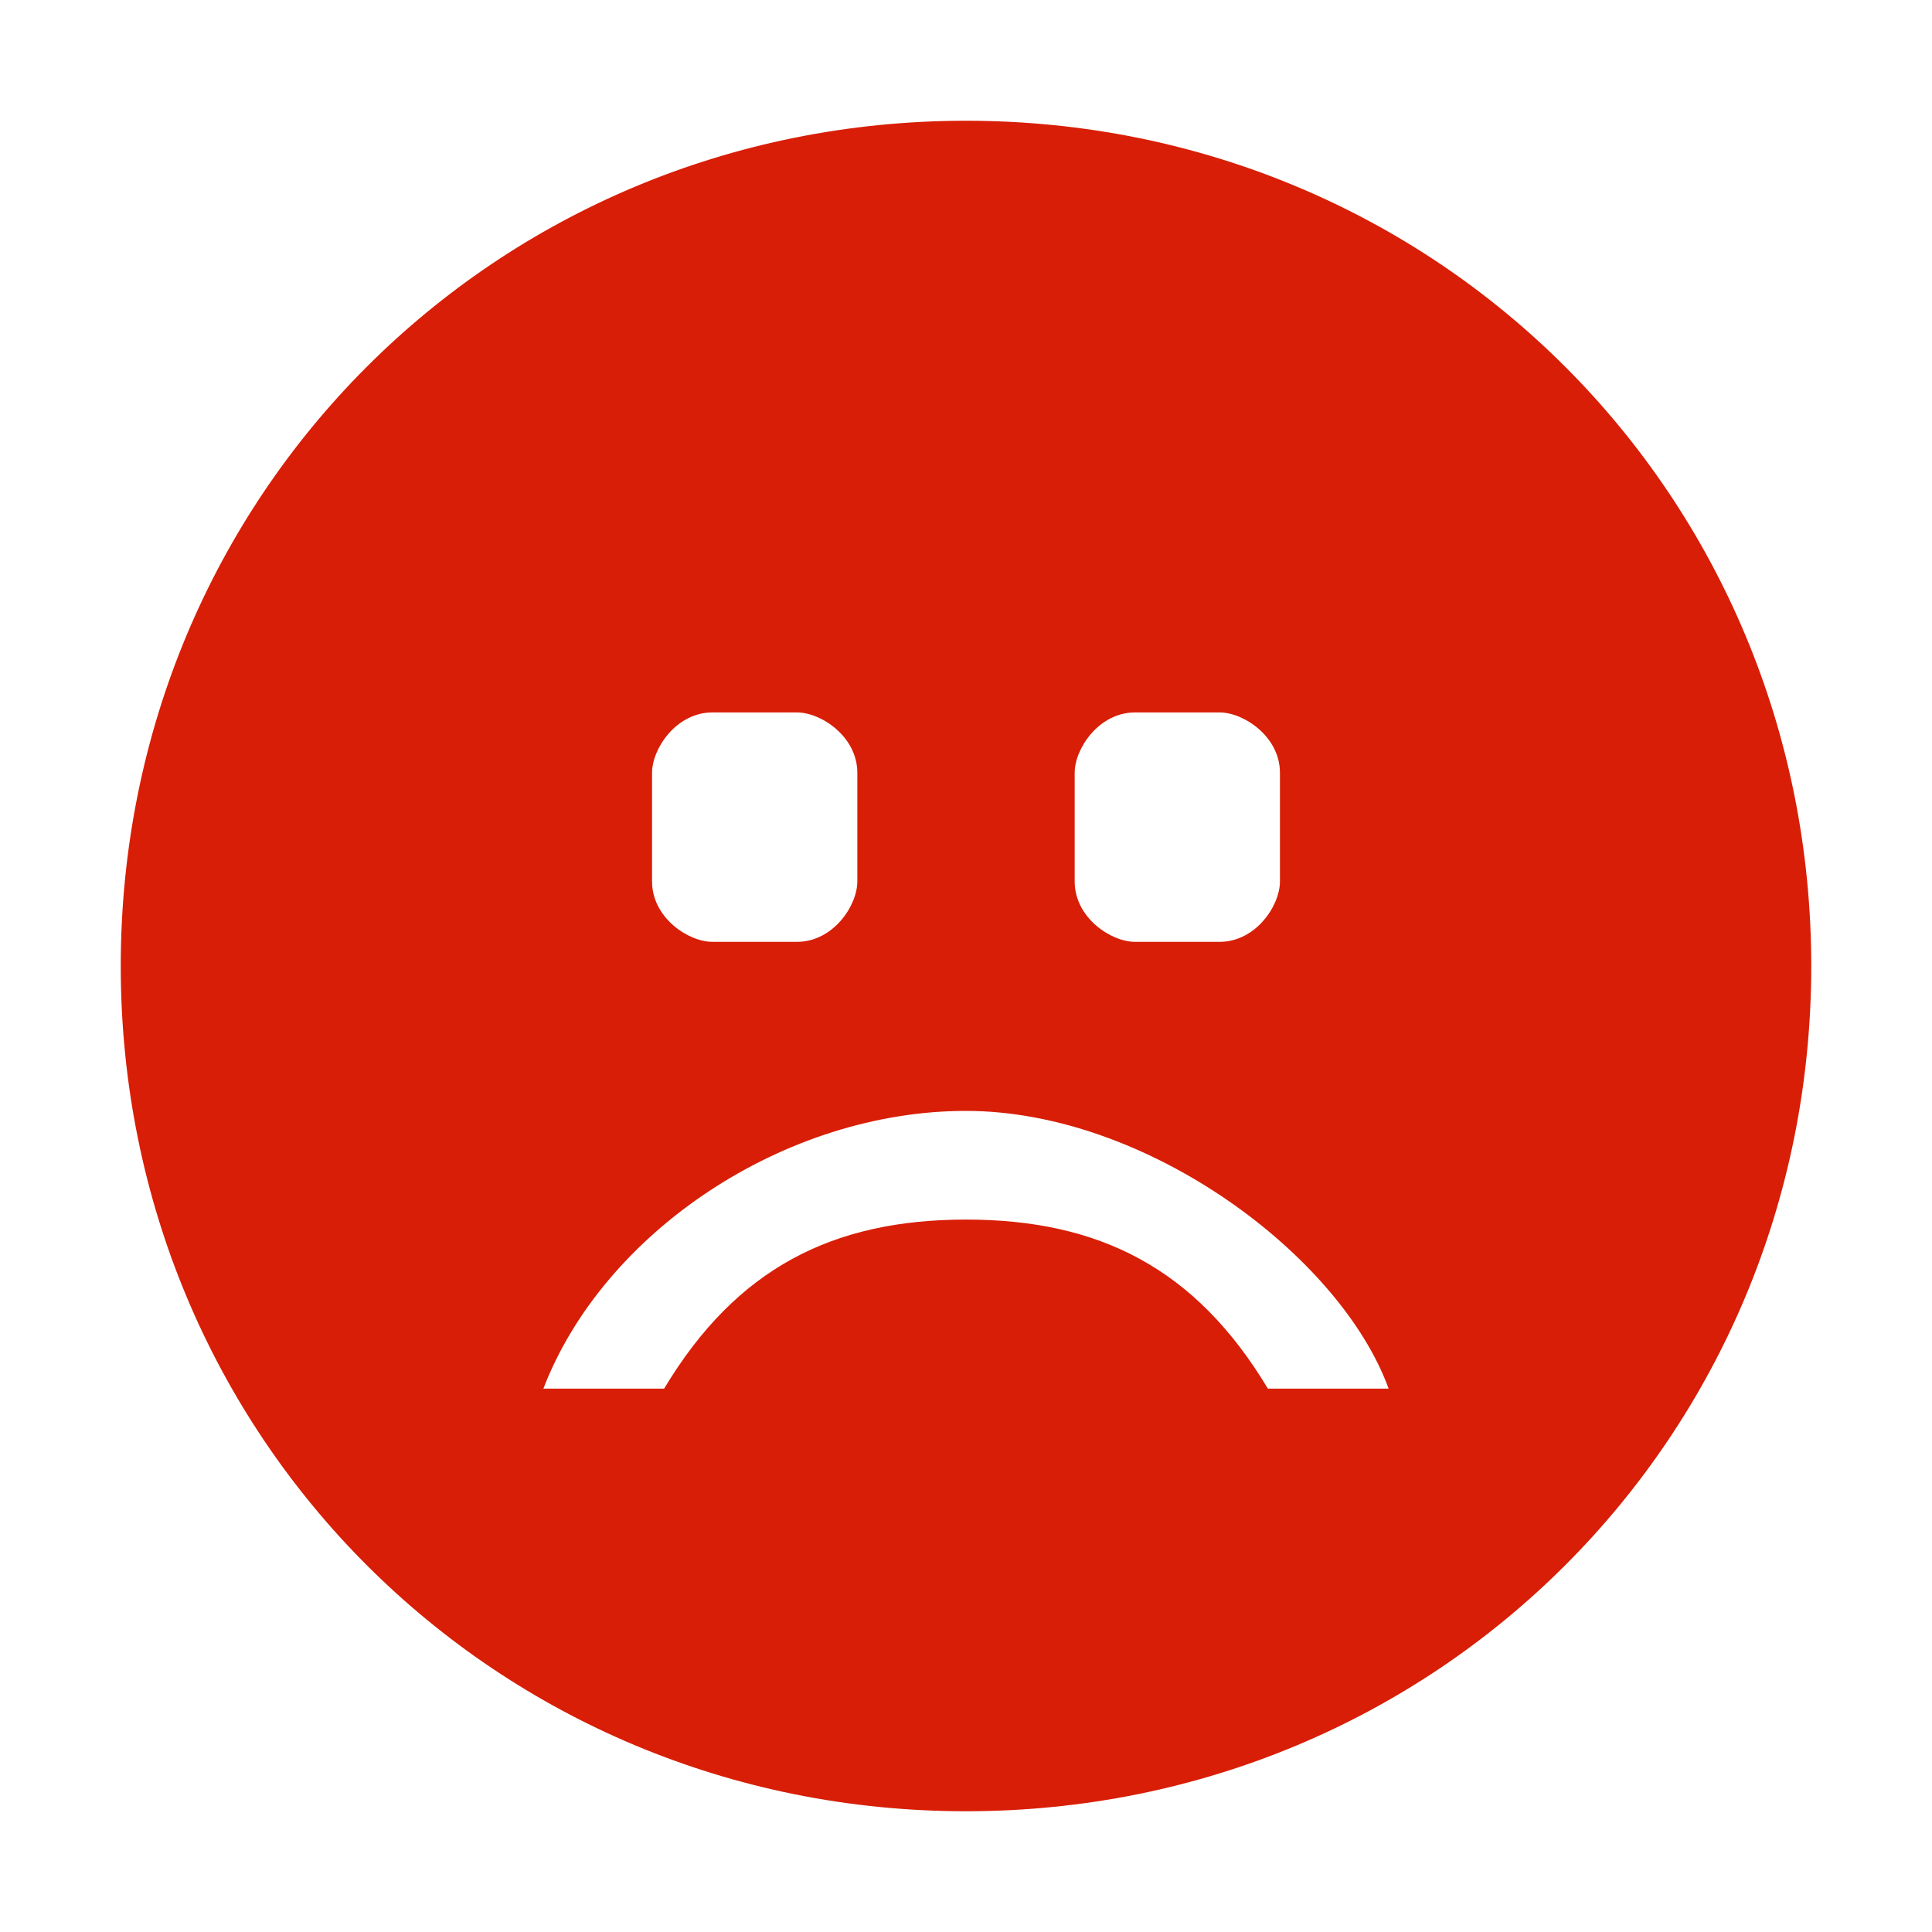 <?xml version="1.0" standalone="no"?><!DOCTYPE svg PUBLIC "-//W3C//DTD SVG 1.1//EN" "http://www.w3.org/Graphics/SVG/1.1/DTD/svg11.dtd"><svg t="1553565419677" class="icon" style="" viewBox="0 0 1024 1024" version="1.1" xmlns="http://www.w3.org/2000/svg" p-id="8160" xmlns:xlink="http://www.w3.org/1999/xlink" width="200" height="200"><defs><style type="text/css"></style></defs><path d="M512 64C262.4 64 64 262.4 64 512s198.4 448 448 448 448-198.4 448-448S761.6 64 512 64zM569.6 409.6c0-12.8 12.8-32 32-32l44.8 0c12.8 0 32 12.8 32 32l0 57.6c0 12.8-12.8 32-32 32L601.6 499.2c-12.8 0-32-12.8-32-32L569.6 409.6zM345.6 409.6c0-12.8 12.8-32 32-32l44.8 0c12.8 0 32 12.8 32 32l0 57.6c0 12.8-12.8 32-32 32L377.6 499.2c-12.8 0-32-12.8-32-32L345.6 409.6zM672 736c-38.4-64-89.6-89.6-160-89.6s-121.6 25.6-160 89.6l-64 0C320 652.8 416 588.8 512 588.8s198.4 76.8 224 147.2L672 736z" p-id="8161" fill="#d81e06"></path></svg>